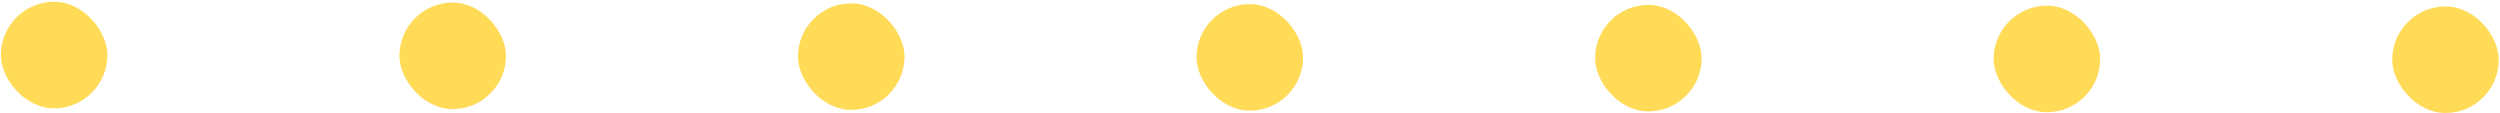 <svg width="1368" height="62" viewBox="0 0 1368 62" fill="none" xmlns="http://www.w3.org/2000/svg">
<rect x="0.472" y="0.975" width="58.3" height="58.3" rx="29.15" fill="#FFDB58"/>
<rect x="218.563" y="1.4" width="58.3" height="58.3" rx="29.15" fill="#FFDB58"/>
<rect x="436.654" y="1.826" width="58.3" height="58.3" rx="29.15" fill="#FFDB58"/>
<rect x="654.744" y="2.251" width="58.3" height="58.3" rx="29.15" fill="#FFDB58"/>
<rect x="872.835" y="2.676" width="58.3" height="58.3" rx="29.15" fill="#FFDB58"/>
<rect x="1090.93" y="3.102" width="58.3" height="58.3" rx="29.15" fill="#FFDB58"/>
<rect x="1309.02" y="3.527" width="58.3" height="58.3" rx="29.15" fill="#FFDB58"/>
</svg>
